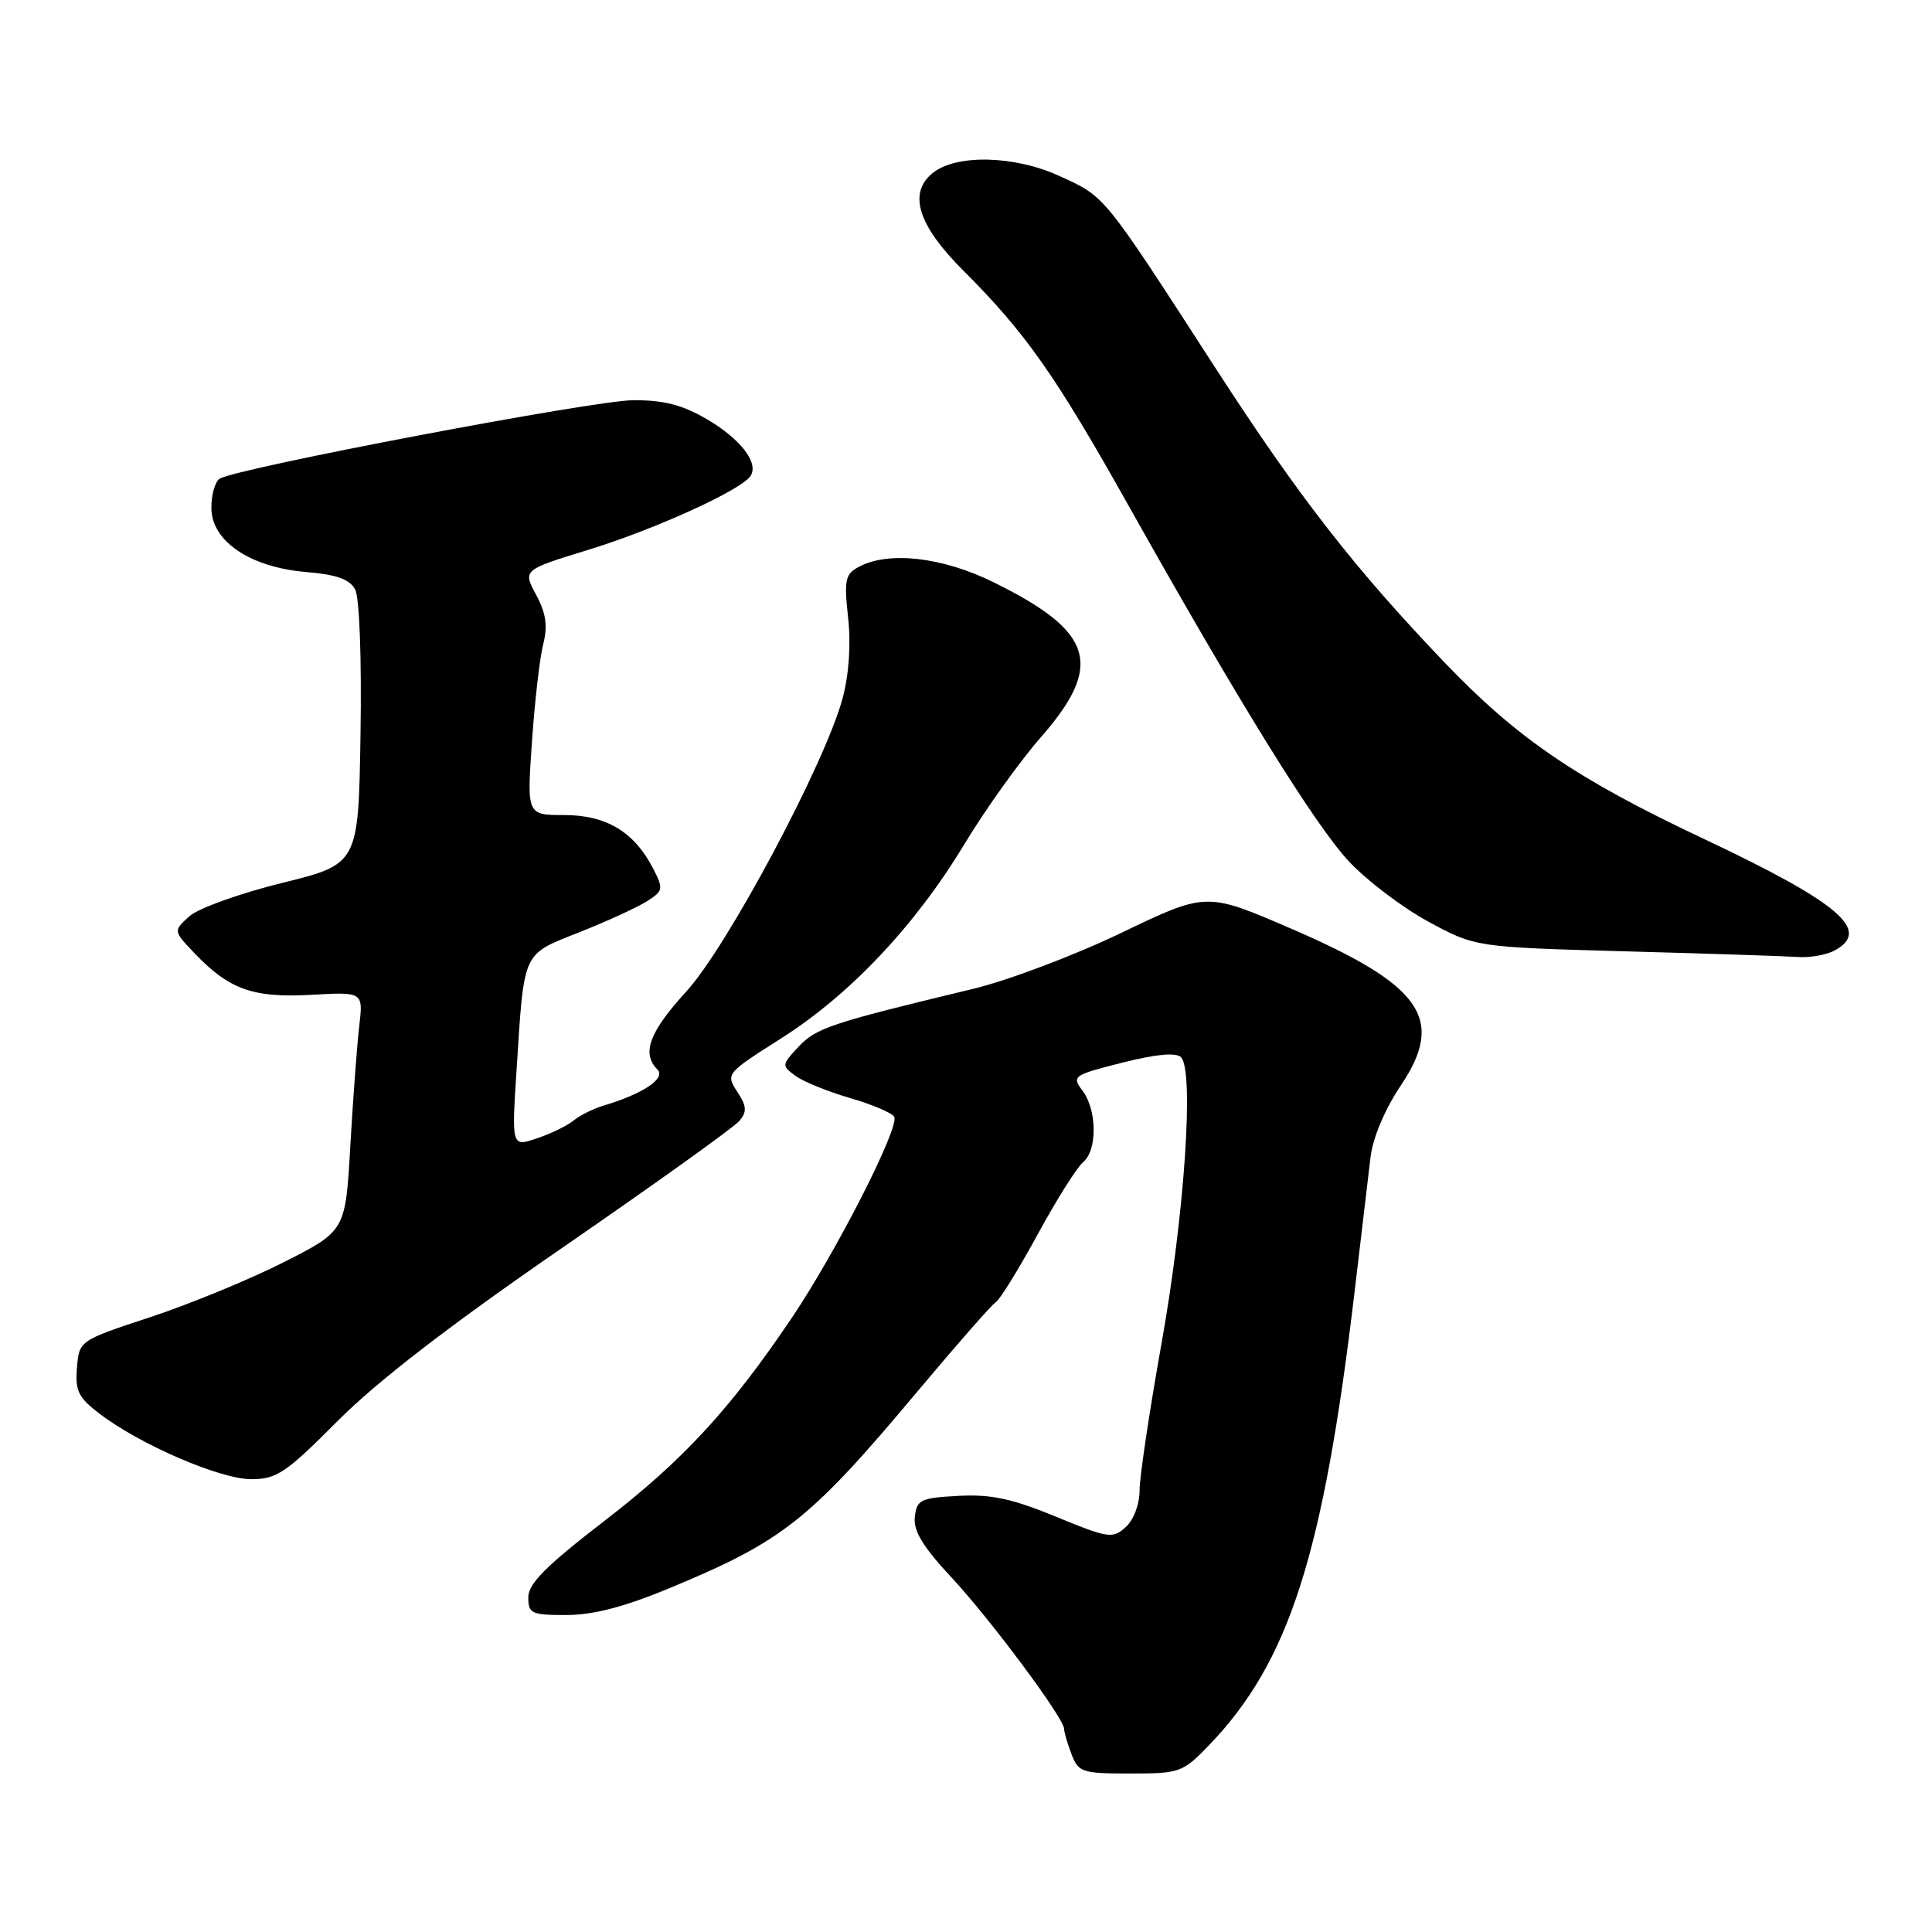 <?xml version="1.0" encoding="UTF-8" standalone="no"?>
<!DOCTYPE svg PUBLIC "-//W3C//DTD SVG 1.1//EN" "http://www.w3.org/Graphics/SVG/1.1/DTD/svg11.dtd" >
<svg xmlns="http://www.w3.org/2000/svg" xmlns:xlink="http://www.w3.org/1999/xlink" version="1.1" viewBox="0 0 256 256">
 <g >
 <path fill="currentColor"
d=" M 160.20 231.25 C 170.83 220.20 175.35 206.07 179.51 171.00 C 180.39 163.57 181.33 155.59 181.61 153.26 C 181.92 150.73 183.53 146.93 185.62 143.82 C 191.54 135.02 188.43 130.55 171.17 123.09 C 159.85 118.19 159.85 118.19 148.60 123.60 C 142.42 126.57 133.57 129.92 128.93 131.03 C 110.13 135.55 108.17 136.20 105.84 138.67 C 103.56 141.10 103.55 141.20 105.41 142.56 C 106.45 143.32 109.69 144.64 112.61 145.49 C 115.52 146.33 118.16 147.45 118.48 147.97 C 119.28 149.26 110.82 165.87 104.90 174.65 C 96.73 186.76 90.47 193.54 80.02 201.58 C 72.36 207.48 70.00 209.85 70.00 211.65 C 70.00 213.81 70.42 214.00 75.06 214.00 C 78.56 214.00 82.72 212.92 88.59 210.49 C 103.80 204.19 107.27 201.45 121.62 184.31 C 126.78 178.16 131.43 172.85 131.97 172.52 C 132.50 172.19 134.99 168.16 137.50 163.56 C 140.00 158.96 142.72 154.65 143.53 153.98 C 145.42 152.40 145.37 147.07 143.43 144.51 C 141.99 142.60 142.19 142.45 148.71 140.81 C 153.22 139.67 155.83 139.43 156.49 140.09 C 158.25 141.85 156.96 160.91 153.93 177.89 C 152.32 186.90 151.00 195.72 151.00 197.48 C 151.00 199.33 150.22 201.40 149.16 202.35 C 147.44 203.92 146.86 203.83 139.92 200.97 C 134.12 198.58 131.32 197.98 127.01 198.21 C 121.97 198.48 121.48 198.71 121.22 201.00 C 121.01 202.84 122.28 204.95 126.06 209.00 C 131.27 214.60 141.00 227.68 141.00 229.09 C 141.00 229.52 141.44 231.02 141.98 232.43 C 142.89 234.84 143.37 235.00 149.77 235.00 C 156.35 235.00 156.72 234.86 160.20 231.25 Z  M 44.78 188.25 C 50.02 182.99 59.60 175.61 74.62 165.26 C 86.78 156.88 97.30 149.35 97.98 148.52 C 99.00 147.30 98.94 146.56 97.68 144.64 C 96.15 142.30 96.23 142.21 103.46 137.62 C 112.61 131.82 121.25 122.68 127.79 111.85 C 130.56 107.26 135.12 100.89 137.92 97.69 C 146.30 88.11 144.95 83.70 131.63 77.14 C 124.88 73.81 117.74 73.00 113.82 75.10 C 111.99 76.07 111.83 76.82 112.38 81.85 C 112.77 85.37 112.49 89.39 111.65 92.52 C 109.35 101.10 96.39 125.42 90.94 131.38 C 86.03 136.75 84.98 139.58 87.11 141.71 C 88.28 142.88 85.23 144.93 80.00 146.49 C 78.62 146.90 76.83 147.79 76.00 148.48 C 75.17 149.16 72.99 150.22 71.14 150.84 C 67.79 151.97 67.79 151.97 68.45 141.74 C 69.47 125.83 69.13 126.56 76.81 123.51 C 80.49 122.05 84.52 120.20 85.76 119.40 C 87.89 118.03 87.93 117.77 86.53 115.06 C 84.03 110.22 80.33 108.00 74.77 108.00 C 69.81 108.00 69.81 108.00 70.49 98.25 C 70.86 92.89 71.53 87.06 71.99 85.31 C 72.59 82.94 72.35 81.25 71.04 78.82 C 69.27 75.52 69.27 75.52 78.00 72.84 C 86.83 70.13 98.34 64.88 99.47 63.04 C 100.55 61.30 98.11 58.15 93.64 55.53 C 90.43 53.65 87.93 53.01 83.91 53.03 C 78.68 53.05 31.37 62.03 29.11 63.43 C 28.50 63.81 28.00 65.55 28.01 67.31 C 28.02 71.72 33.15 75.18 40.60 75.80 C 44.59 76.13 46.33 76.75 47.06 78.11 C 47.63 79.18 47.93 87.16 47.77 97.23 C 47.50 114.50 47.50 114.50 37.35 117.00 C 31.76 118.38 26.25 120.36 25.08 121.42 C 22.96 123.35 22.96 123.35 25.73 126.26 C 30.34 131.11 33.51 132.25 41.22 131.82 C 48.13 131.43 48.13 131.43 47.60 135.96 C 47.31 138.46 46.78 145.58 46.42 151.80 C 45.78 163.09 45.78 163.09 37.64 167.23 C 33.16 169.50 25.23 172.77 20.00 174.50 C 10.50 177.63 10.50 177.63 10.20 181.22 C 9.94 184.29 10.38 185.19 13.20 187.33 C 18.55 191.42 29.17 196.00 33.28 196.00 C 36.67 196.00 37.87 195.19 44.78 188.25 Z  M 243.07 125.96 C 248.04 123.30 243.76 119.65 225.69 111.12 C 208.88 103.19 201.05 97.86 191.42 87.79 C 179.46 75.29 172.10 65.83 161.13 48.88 C 146.03 25.53 146.51 26.12 140.36 23.31 C 134.37 20.57 126.62 20.41 123.53 22.97 C 120.31 25.65 121.66 29.88 127.65 35.86 C 135.89 44.09 139.83 49.69 149.54 67.00 C 164.20 93.12 174.21 109.28 178.72 114.12 C 181.09 116.66 185.83 120.26 189.26 122.12 C 195.50 125.50 195.50 125.50 215.50 126.06 C 226.50 126.36 236.77 126.70 238.32 126.81 C 239.86 126.91 242.00 126.53 243.07 125.96 Z "/>
</g>
</svg>